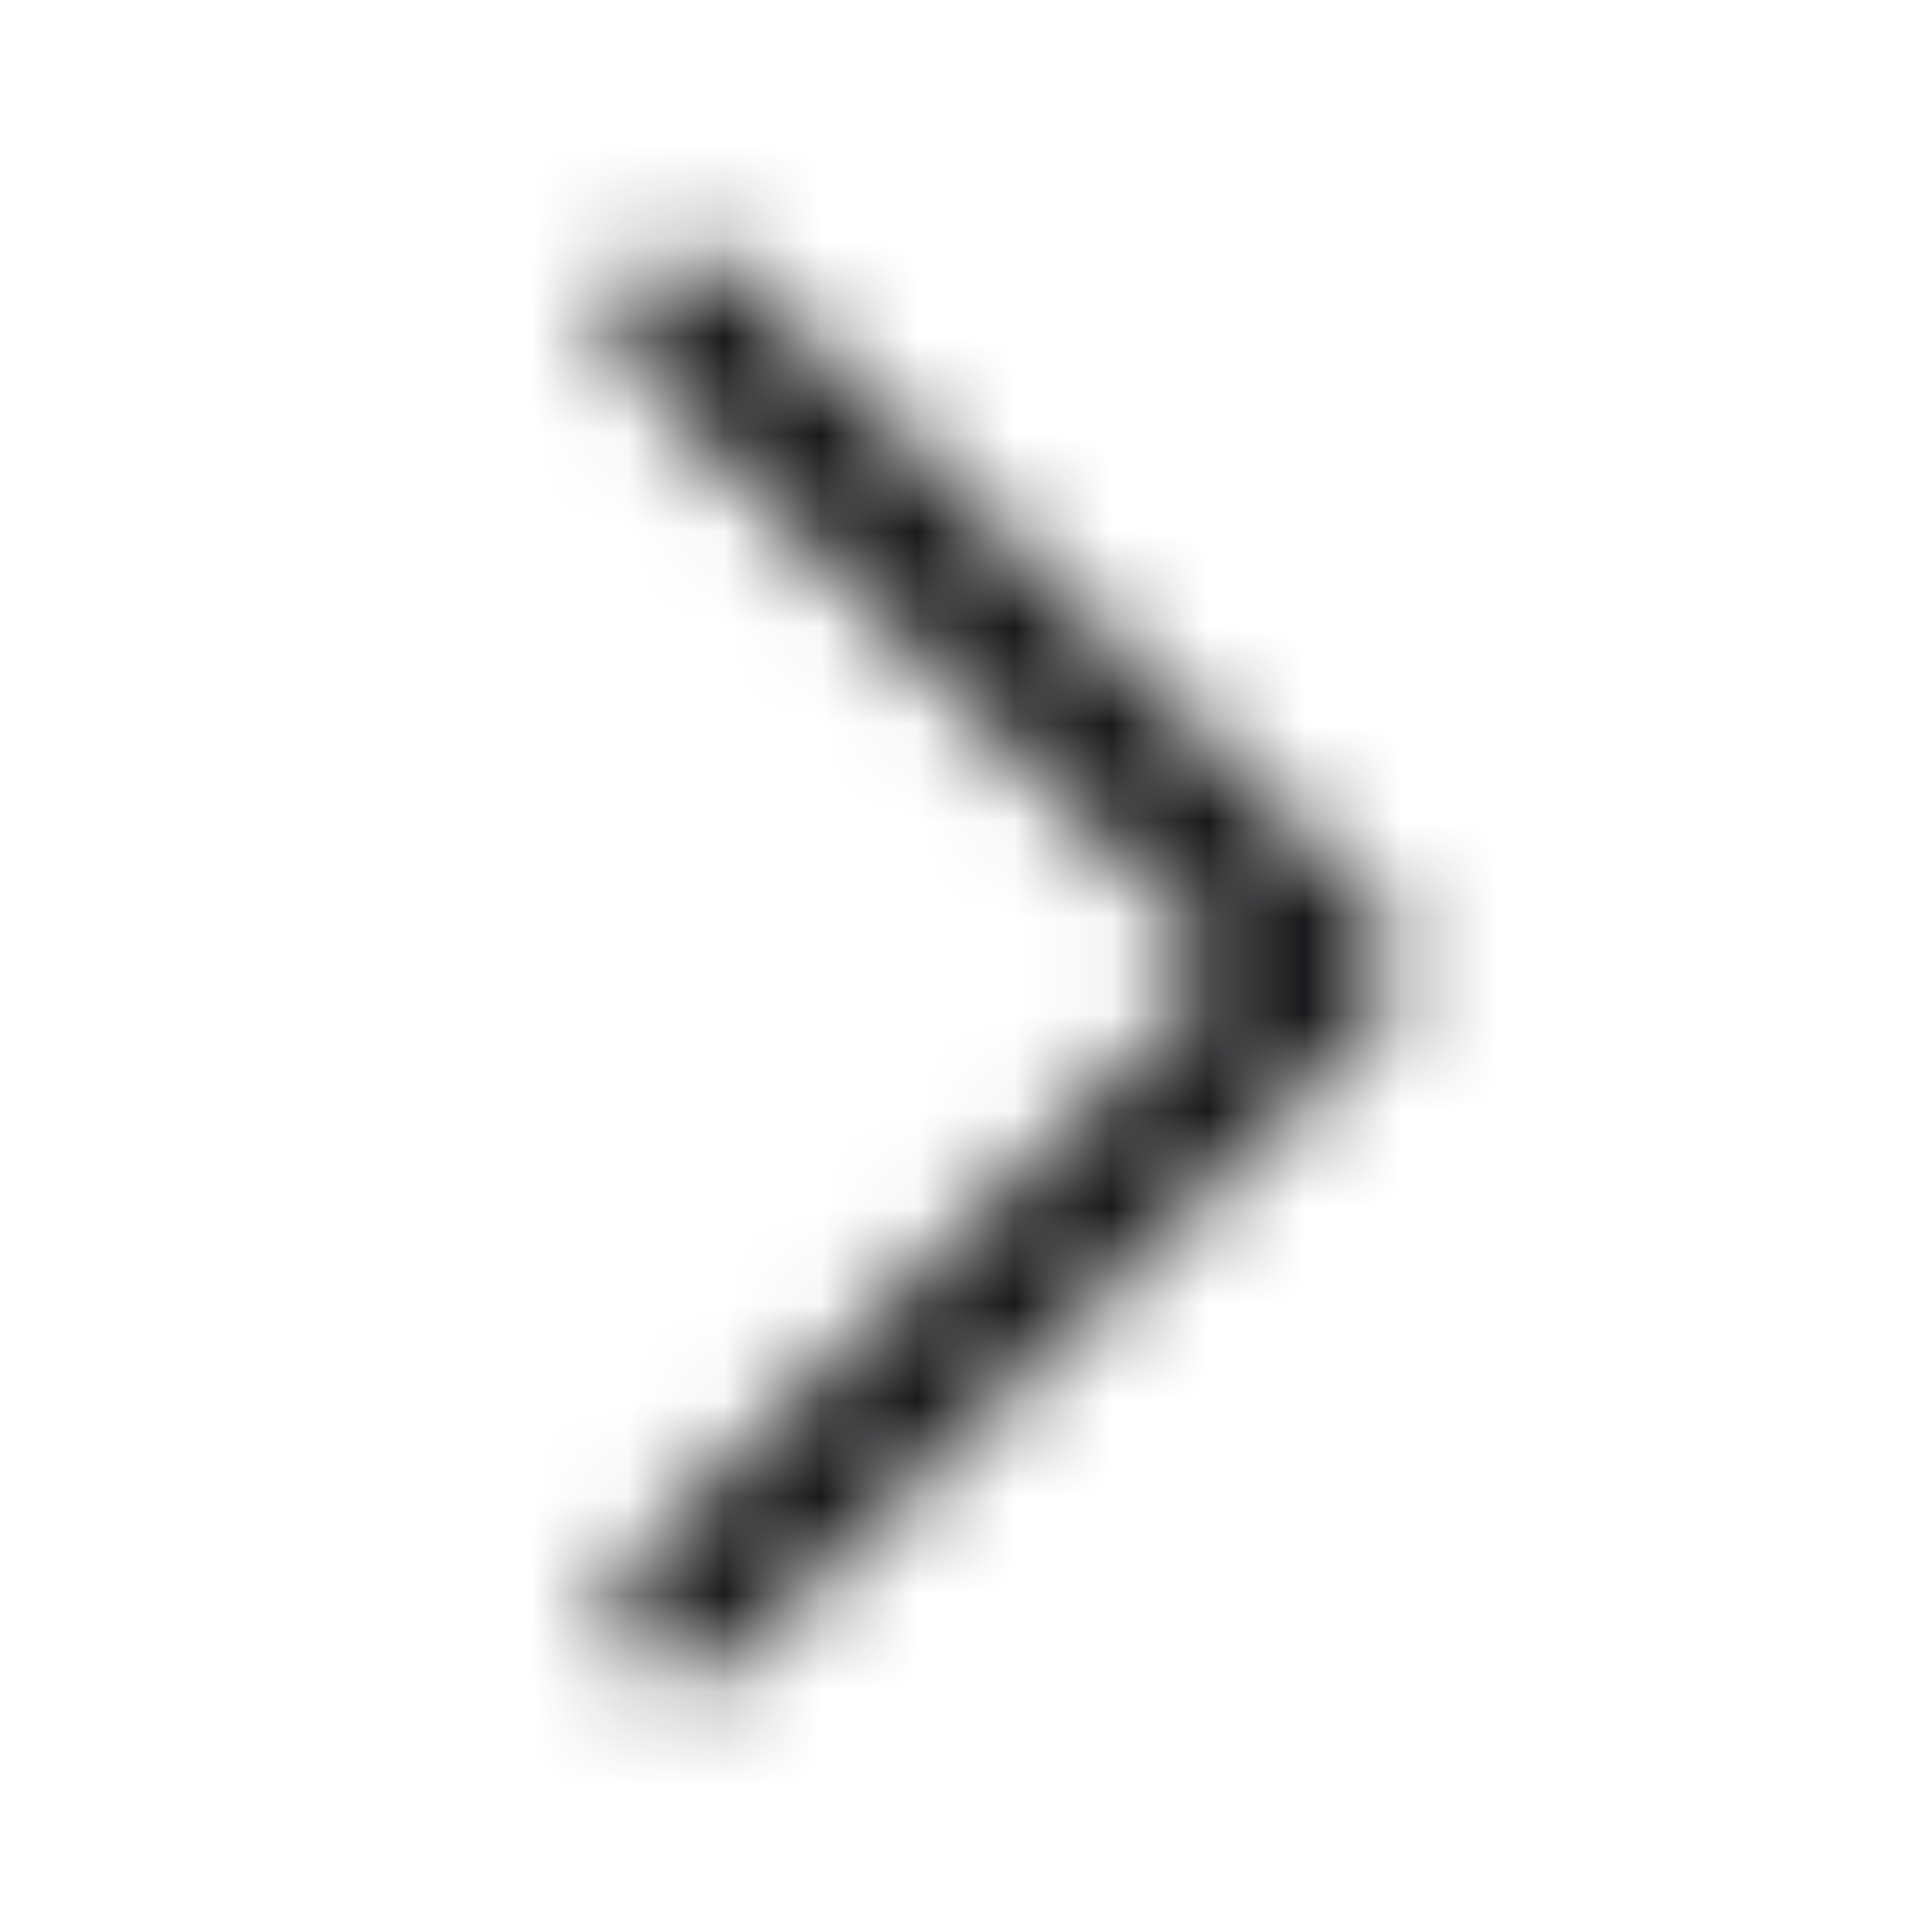 <svg width="20" height="20" viewBox="0 0 20 20" fill="none" xmlns="http://www.w3.org/2000/svg">
<mask id="mask0_1295_12057" style="mask-type:alpha" maskUnits="userSpaceOnUse" x="0" y="0" width="20" height="20">
<path d="M6.553 2.802C6.26 3.095 6.26 3.57 6.553 3.863L12.689 9.999L6.553 16.136C6.26 16.428 6.26 16.903 6.553 17.196C6.846 17.489 7.32 17.489 7.613 17.196L14.28 10.53C14.573 10.237 14.573 9.762 14.28 9.469L7.613 2.802C7.32 2.509 6.846 2.509 6.553 2.802Z" fill="#171719"/>
</mask>
<g mask="url(#mask0_1295_12057)">
<rect width="20" height="20" fill="#171719"/>
</g>
</svg>
